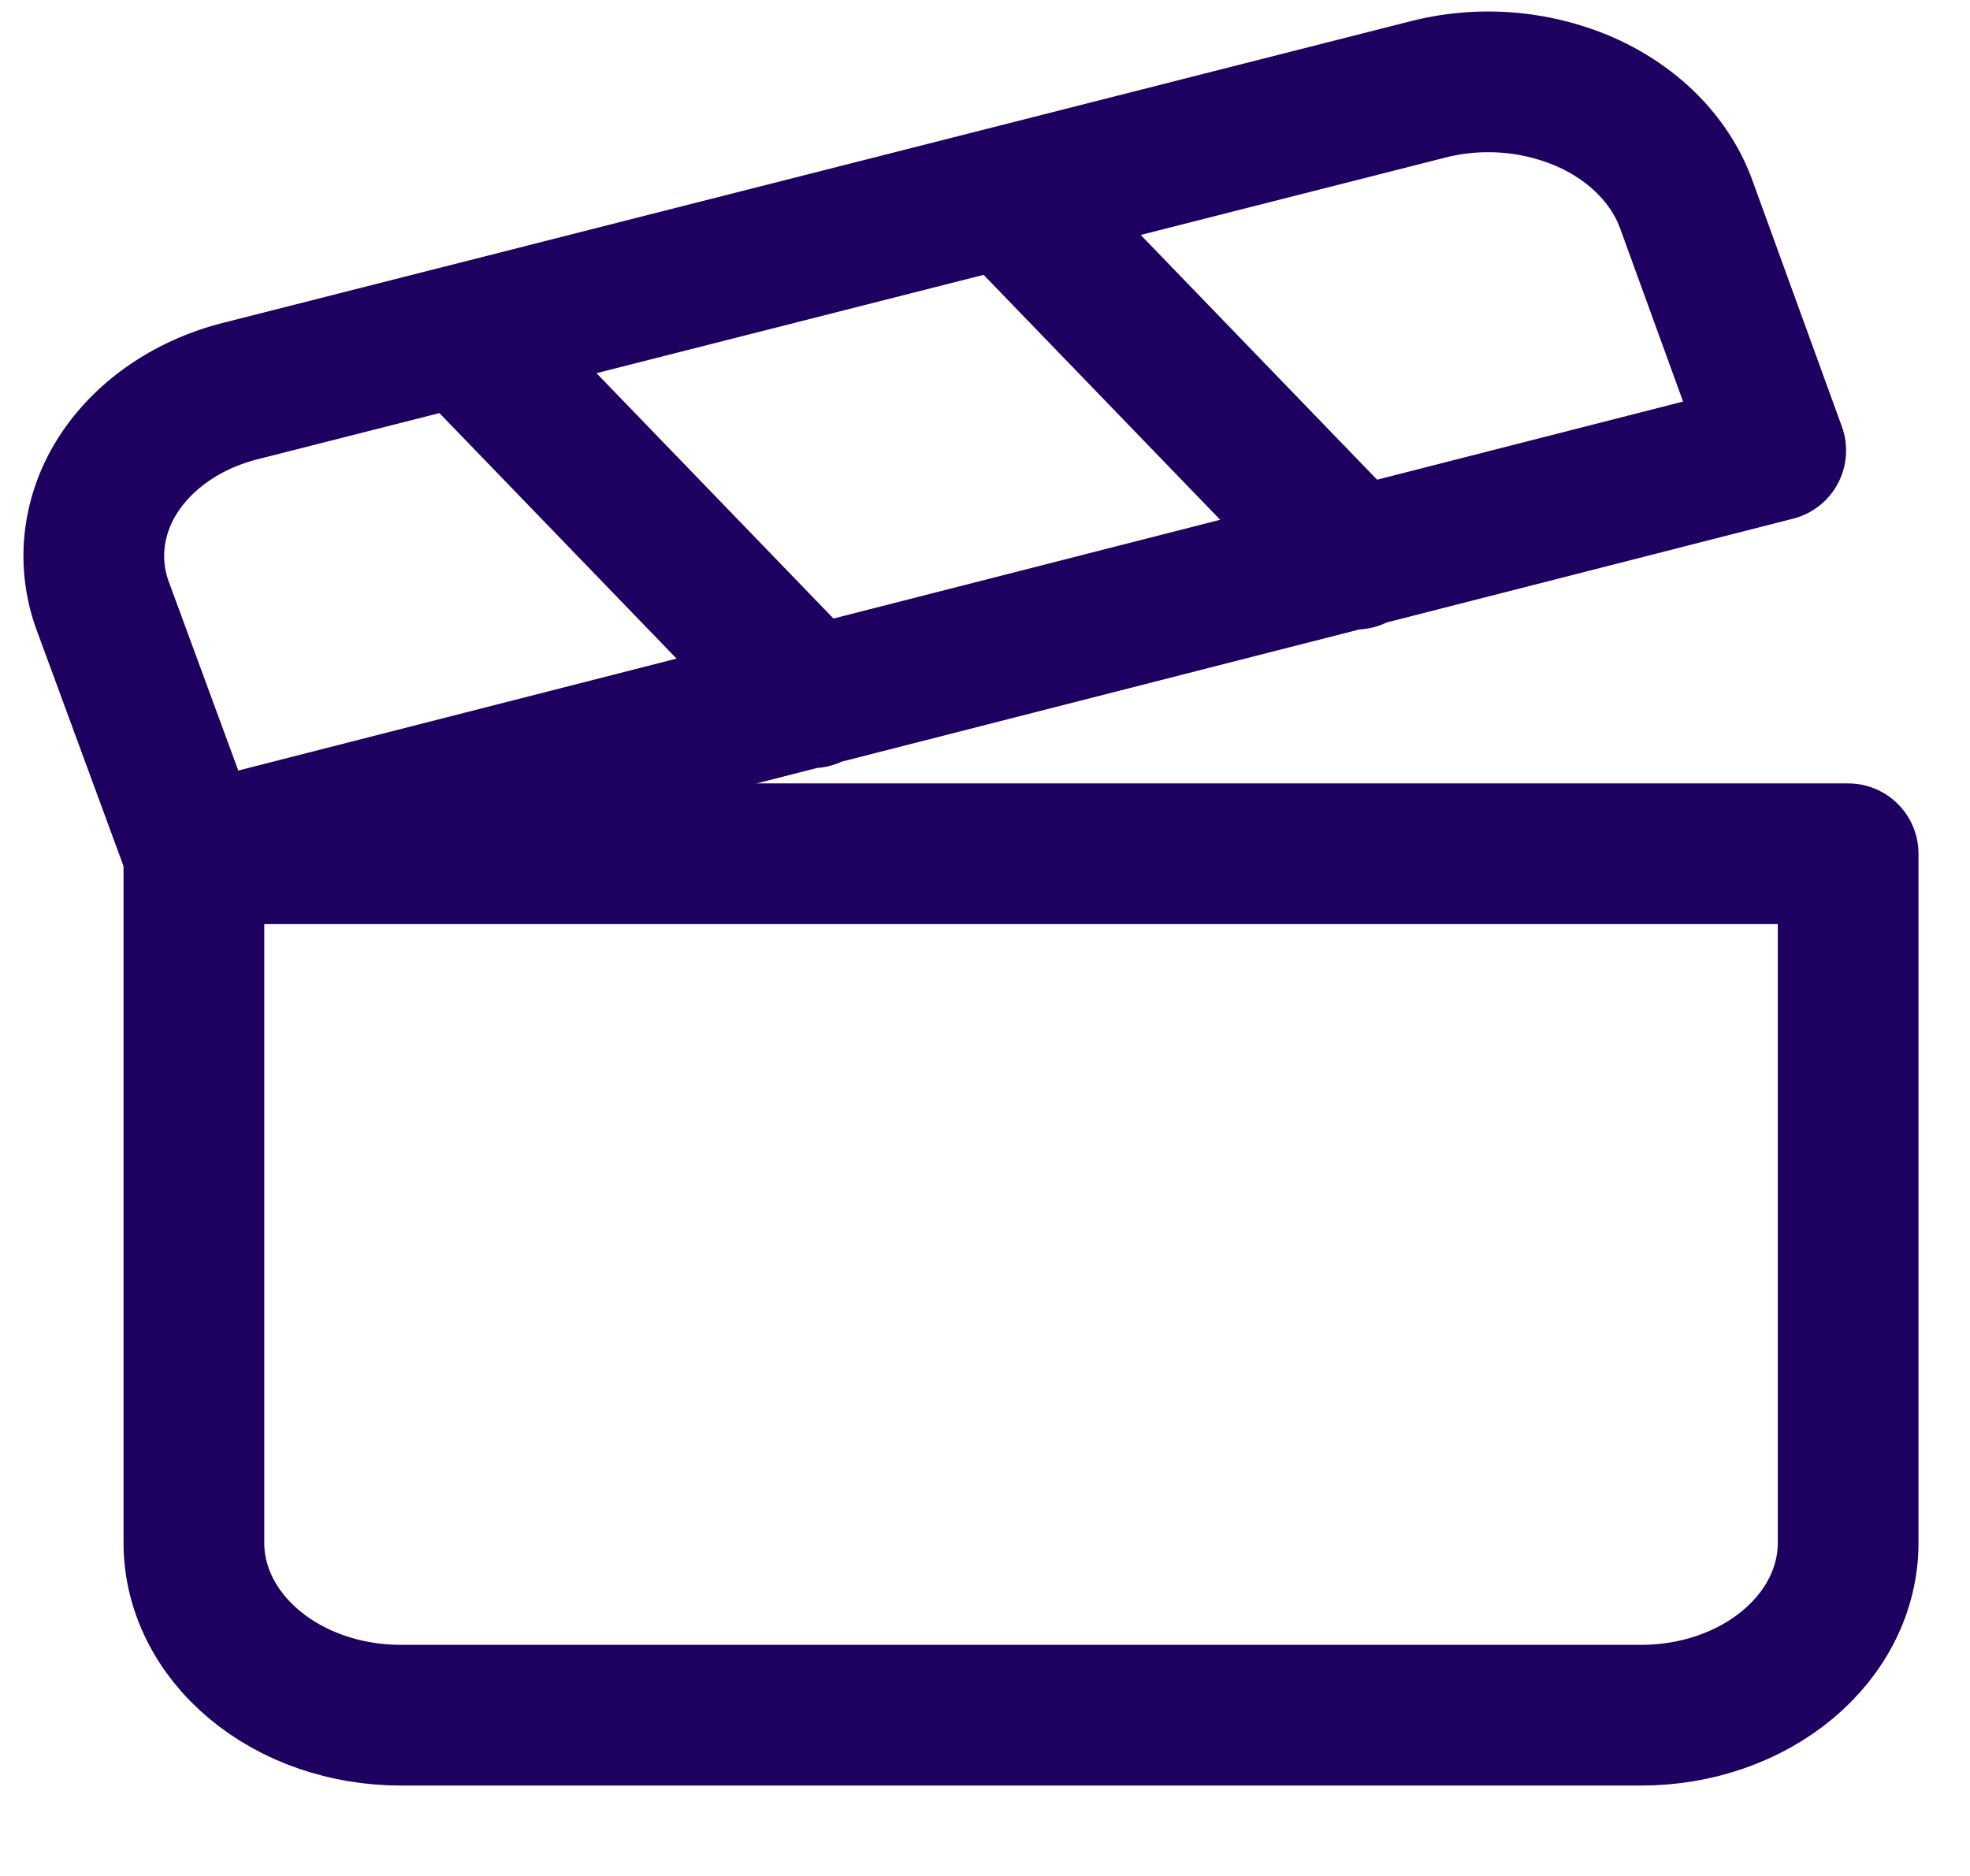 <svg width="21" height="20" fill="none" viewBox="0 0 21 20" xmlns="http://www.w3.org/2000/svg"><path stroke="#1E0060" stroke-linecap="round" stroke-linejoin="round" stroke-width="1.5" d="M2.067 9.102v7.347c0 .487.232.954.646 1.299.413.345.974.538 1.558.538h13.226c.584 0 1.145-.194 1.558-.538.414-.345.646-.812.646-1.299V9.102H2.067Z"/><path stroke="#1E0060" stroke-linecap="round" stroke-linejoin="round" stroke-width="1.5" d="m2.067 9.101-.97-2.636a1.547 1.547 0 0 1-.087-.714 1.62 1.62 0 0 1 .248-.687c.136-.213.322-.402.546-.556.223-.153.481-.269.759-.339L15.215.955a2.604 2.604 0 0 1 1.679.13c.517.228.904.617 1.077 1.082l.958 2.636L2.067 9.11v-.009Zm2.866-5.519 3.725 3.857m2.072-5.335 3.725 3.857"/></svg>